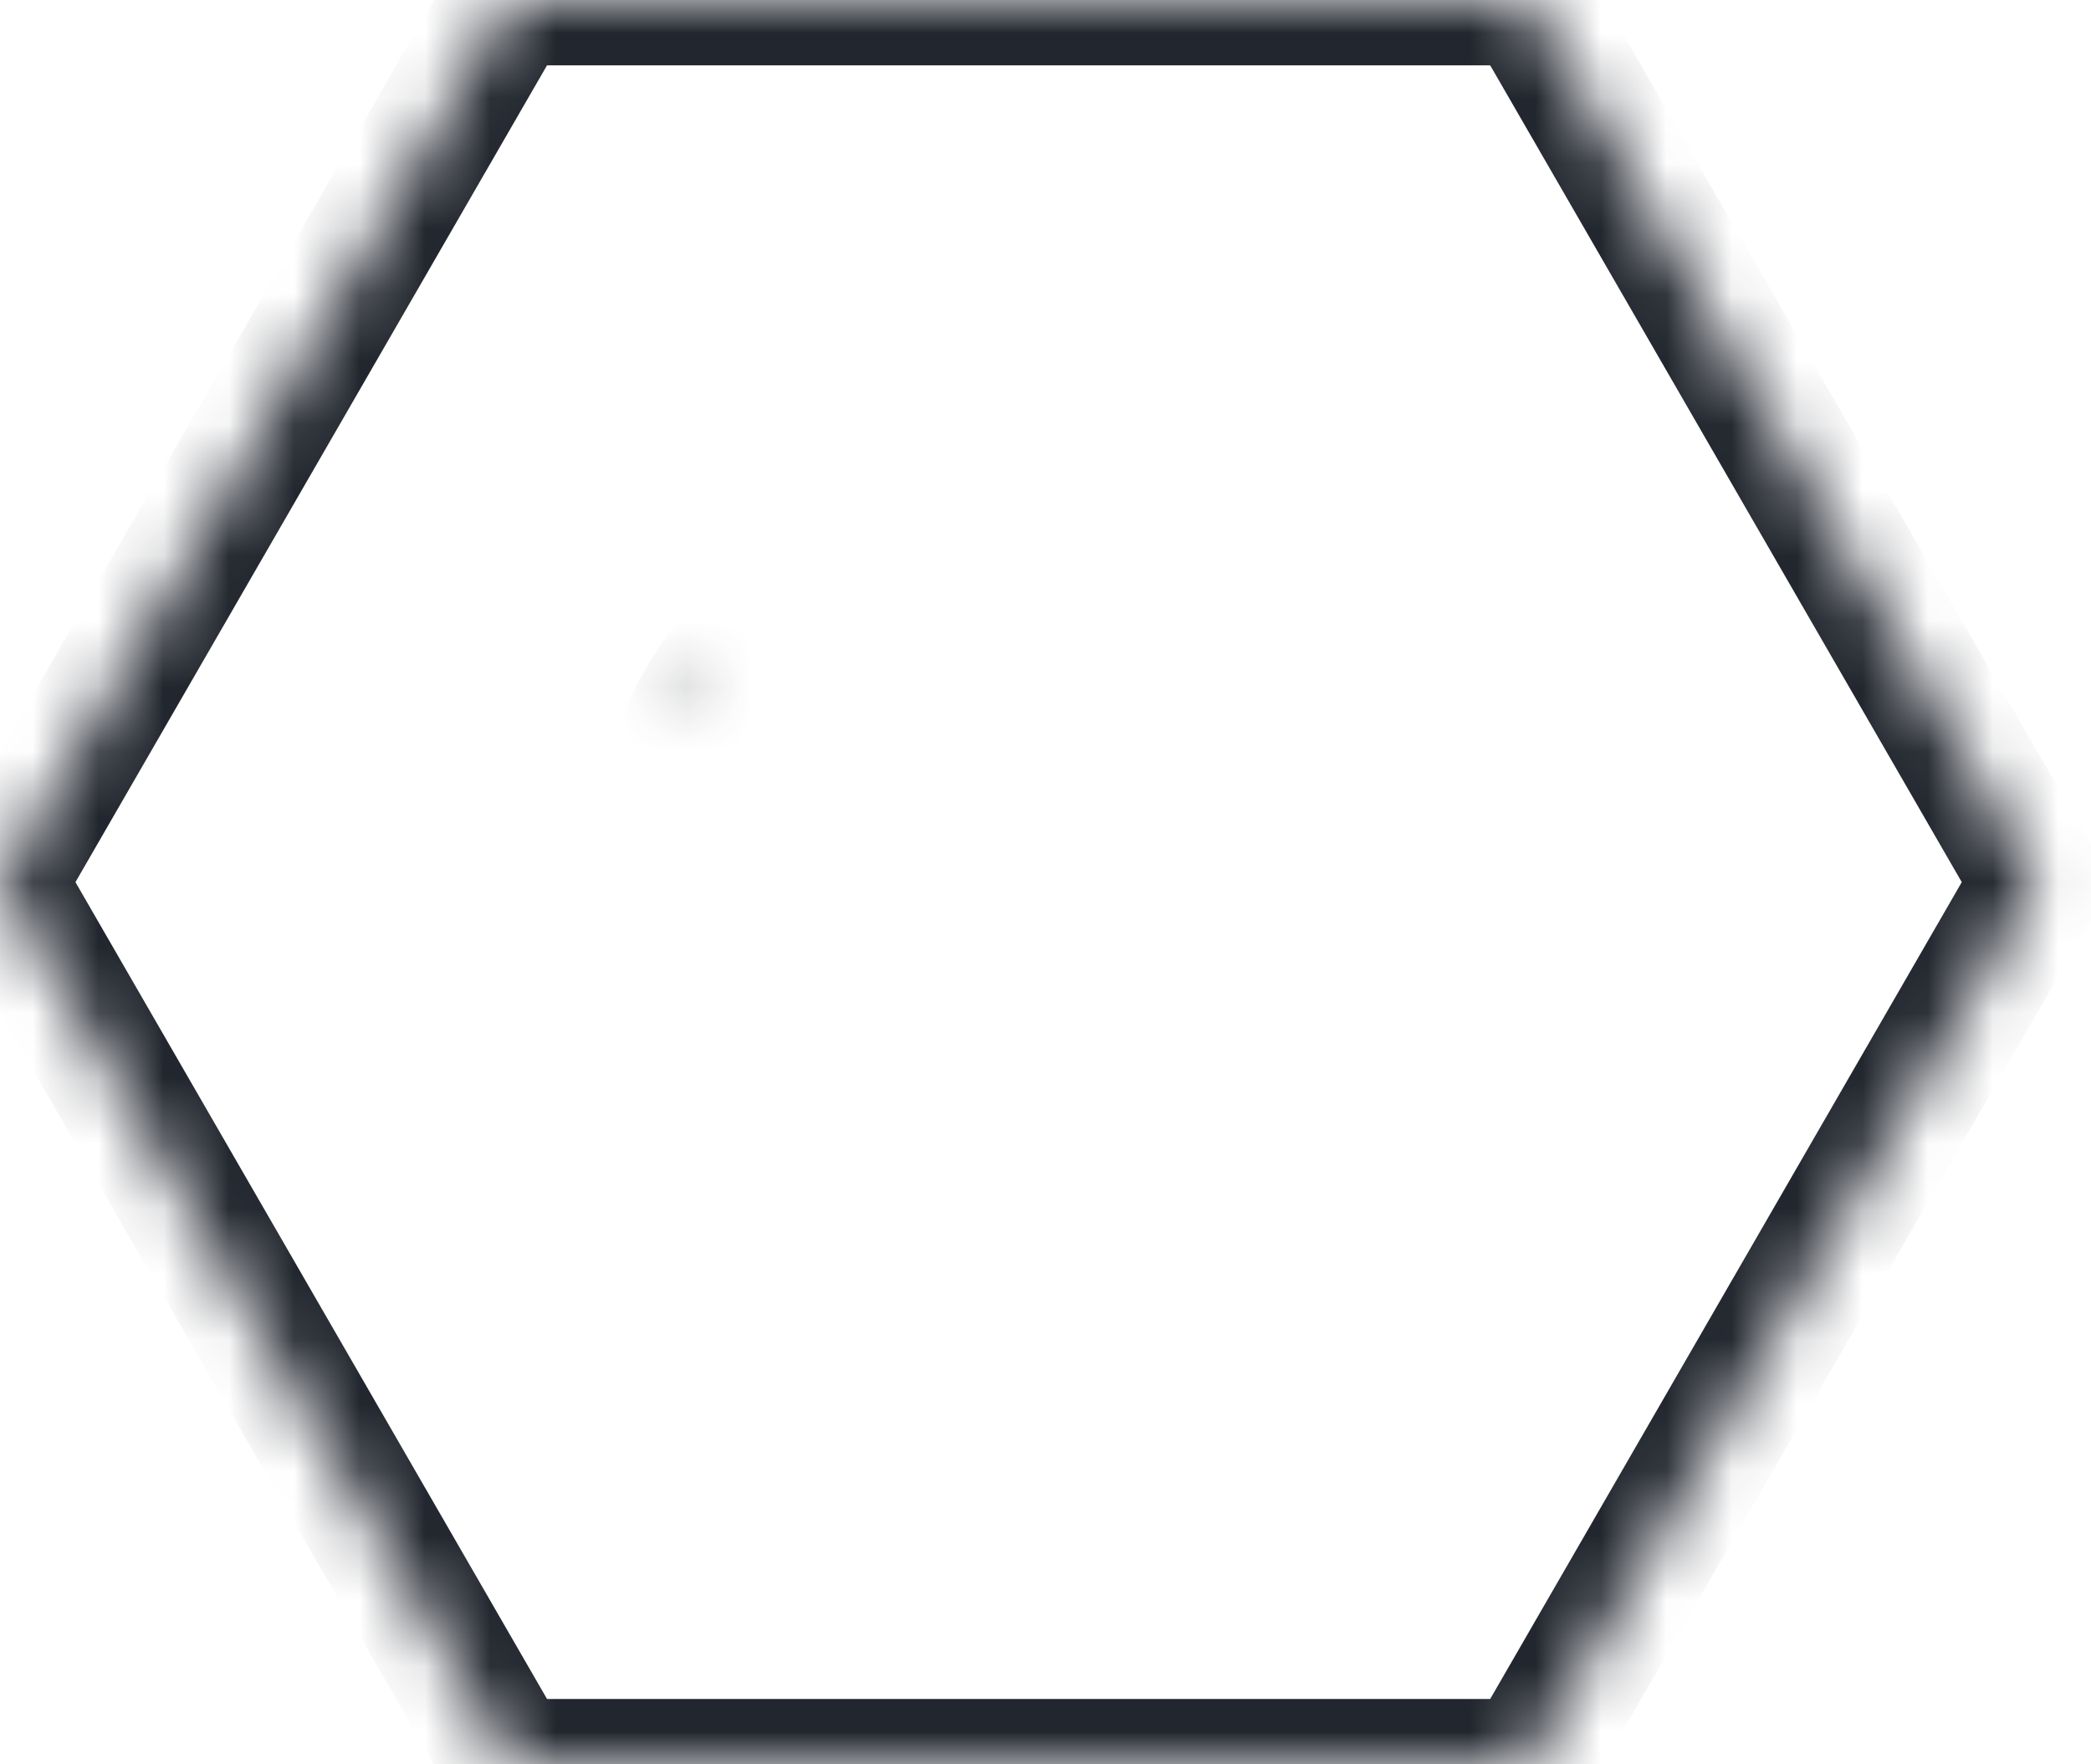 <svg width="32" height="27" viewBox="0 0 32 27" xmlns="http://www.w3.org/2000/svg" xmlns:xlink="http://www.w3.org/1999/xlink"><title>maintenance</title><defs><path id="a" d="M23.383 0l7.794 13.5L23.383 27H7.794L0 13.5 7.794 0z"/><mask id="c" x="0" y="0" width="31.177" height="27" fill="#fff"><use xlink:href="#a"/></mask><circle id="b" cx="15.5" cy="13.5" r="5.5"/><mask id="d" x="0" y="0" width="11" height="11" fill="#fff"><use xlink:href="#b"/></mask></defs><g stroke-width="2" stroke="#22262E" fill="none" fill-rule="evenodd"><use mask="url(#c)" xlink:href="#a"/><use mask="url(#d)" xlink:href="#b"/></g></svg>